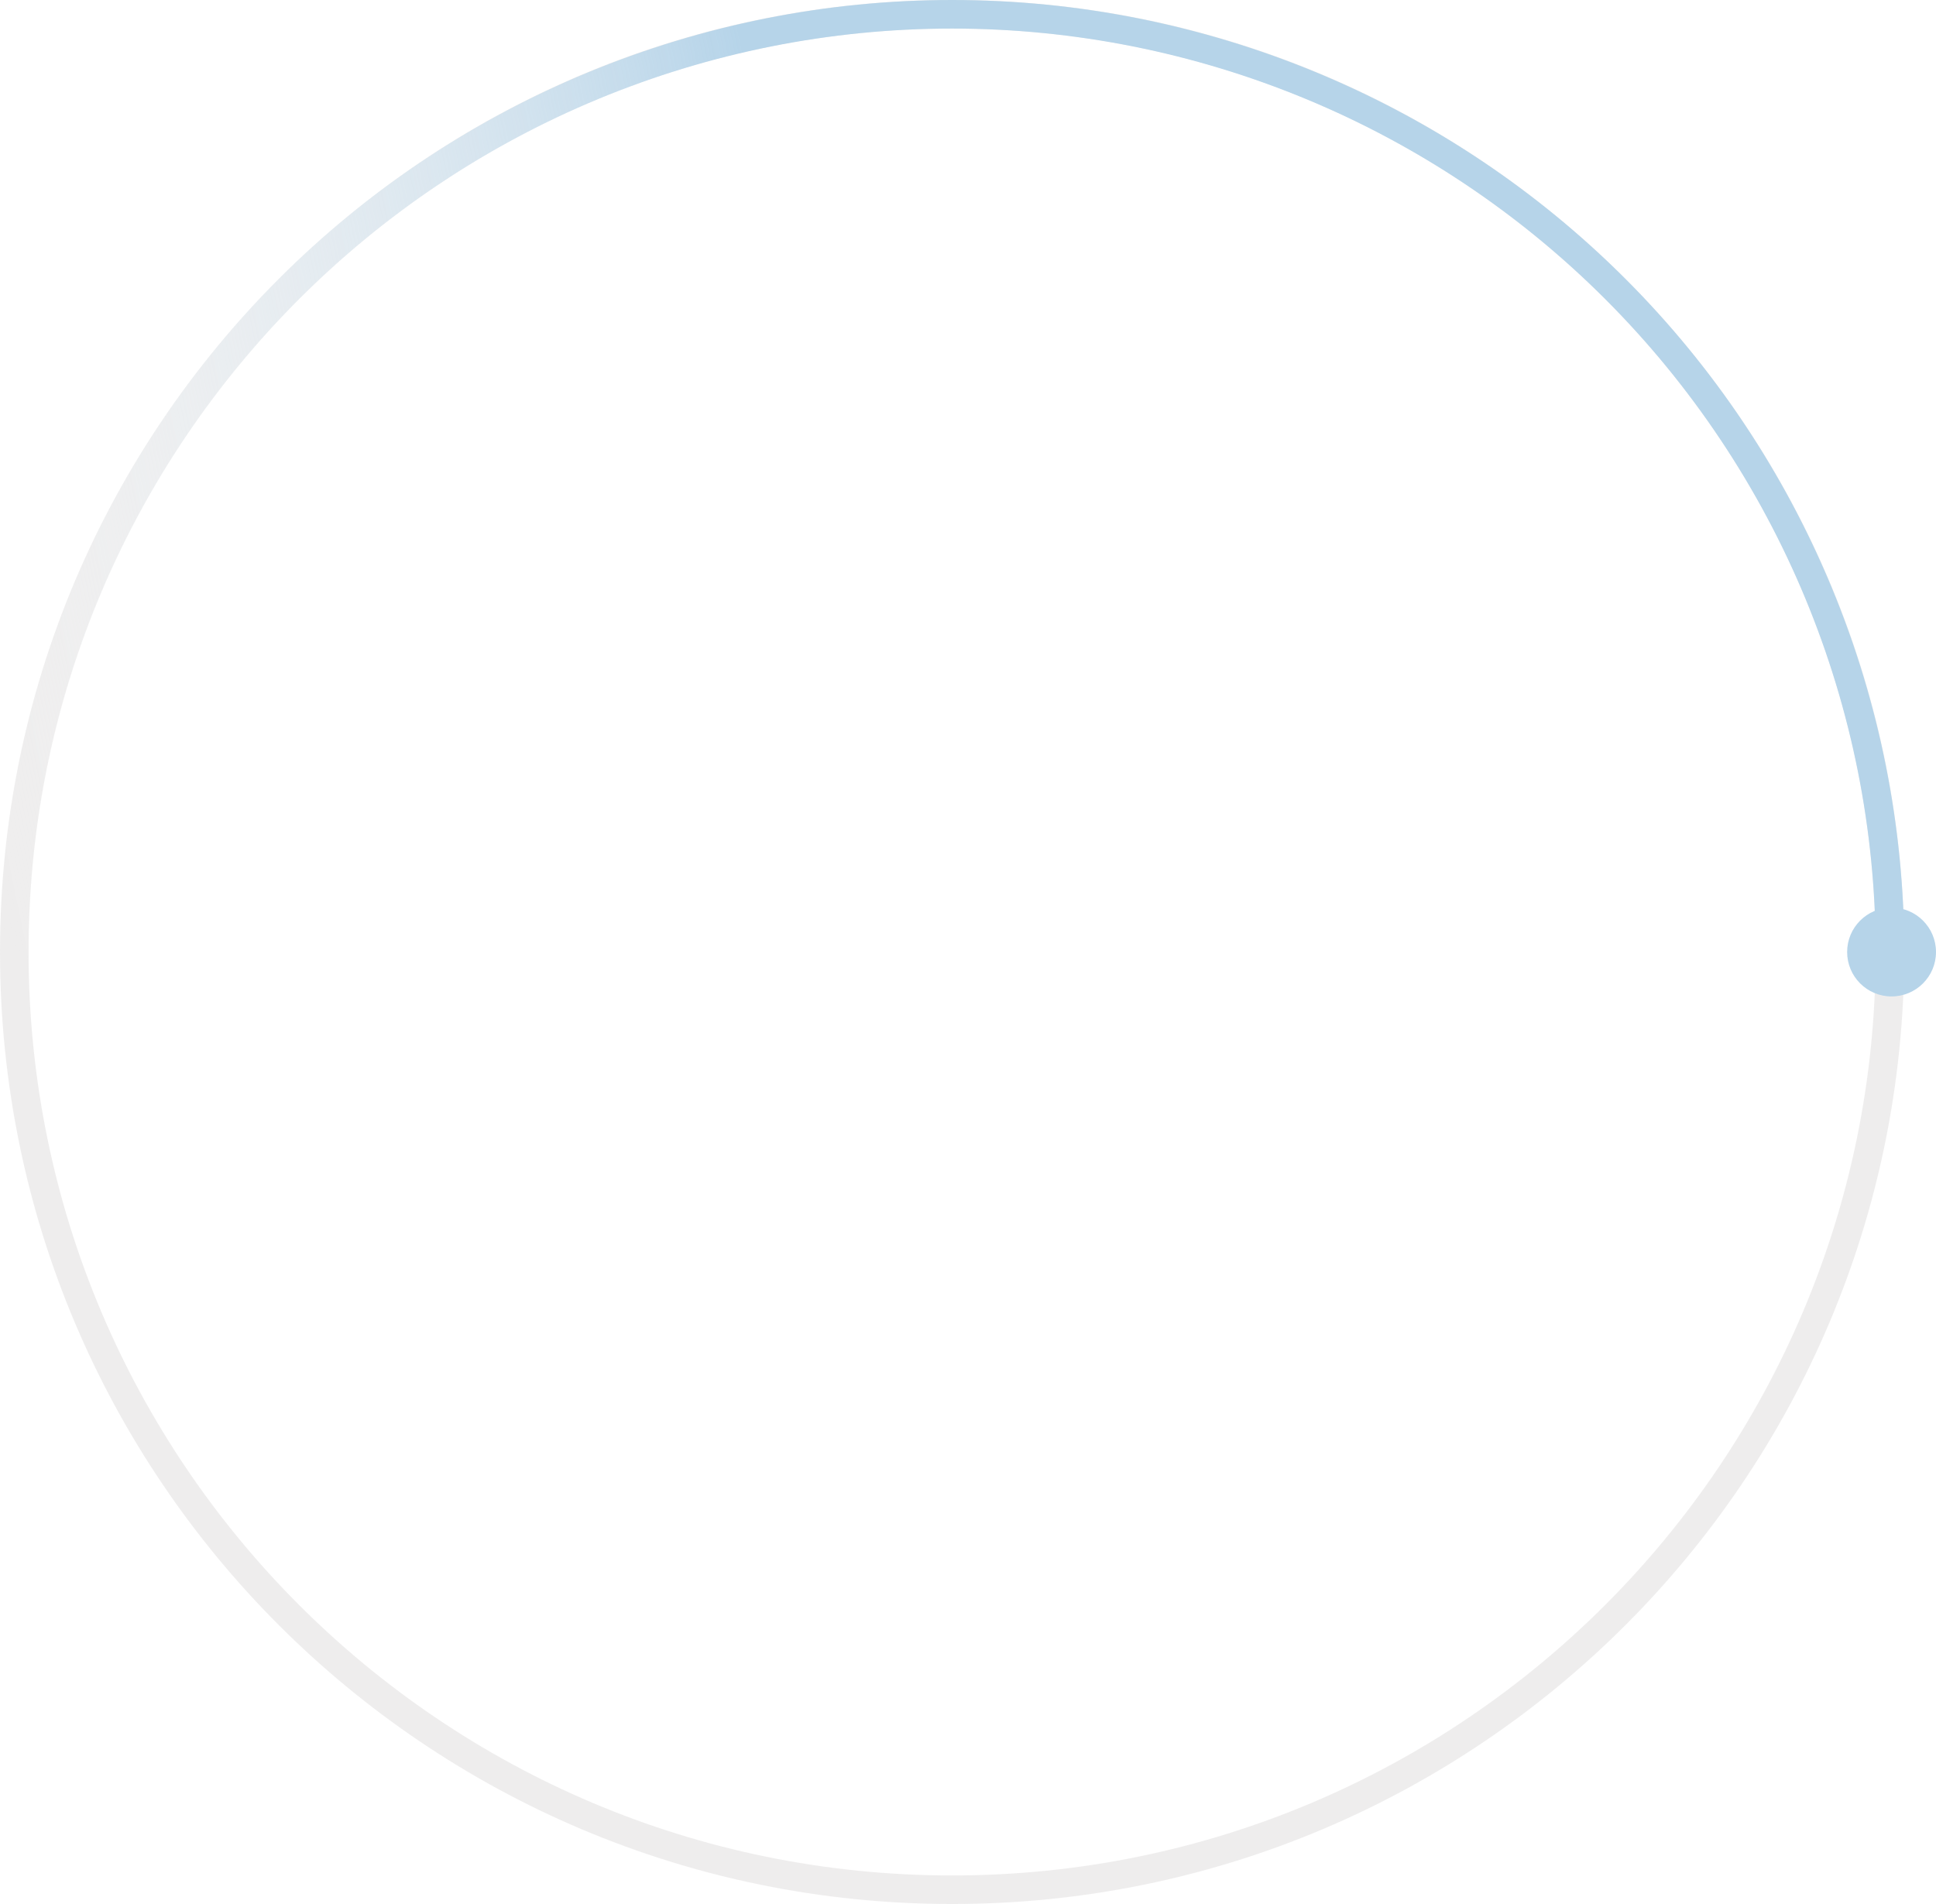 <svg width="305" height="300" viewBox="0 0 305 300" fill="none" xmlns="http://www.w3.org/2000/svg">
<path d="M300 150C300 232.843 232.843 300 150 300C67.157 300 0 232.843 0 150C0 67.157 67.157 0 150 0C232.843 0 300 67.157 300 150ZM4.5 150C4.5 230.357 69.643 295.5 150 295.5C230.357 295.5 295.5 230.357 295.5 150C295.5 69.643 230.357 4.5 150 4.5C69.643 4.5 4.5 69.643 4.5 150Z" fill="#DEDCDC" fill-opacity="0.5"/>
<path d="M300 150C300 110.218 284.196 72.064 256.066 43.934C227.936 15.803 189.782 3.00349e-06 150 0C110.218 -3.00349e-06 72.064 15.803 43.934 43.934C15.803 72.064 6.00699e-06 110.218 0 150H4.5C4.5 111.411 19.829 74.403 47.116 47.116C74.403 19.829 111.411 4.5 150 4.5C188.589 4.5 225.598 19.829 252.884 47.116C280.171 74.403 295.5 111.411 295.5 150H300Z" fill="url(#paint0_linear_1278_74399)"/>
<circle cx="298" cy="150" r="7" fill="#B6D4E9"/>
<defs>
<linearGradient id="paint0_linear_1278_74399" x1="116.5" y1="5" x2="-24.039" y2="34.166" gradientUnits="userSpaceOnUse">
<stop stop-color="#B6D4E9"/>
<stop offset="1" stop-color="white" stop-opacity="0"/>
</linearGradient>
</defs>
</svg>
